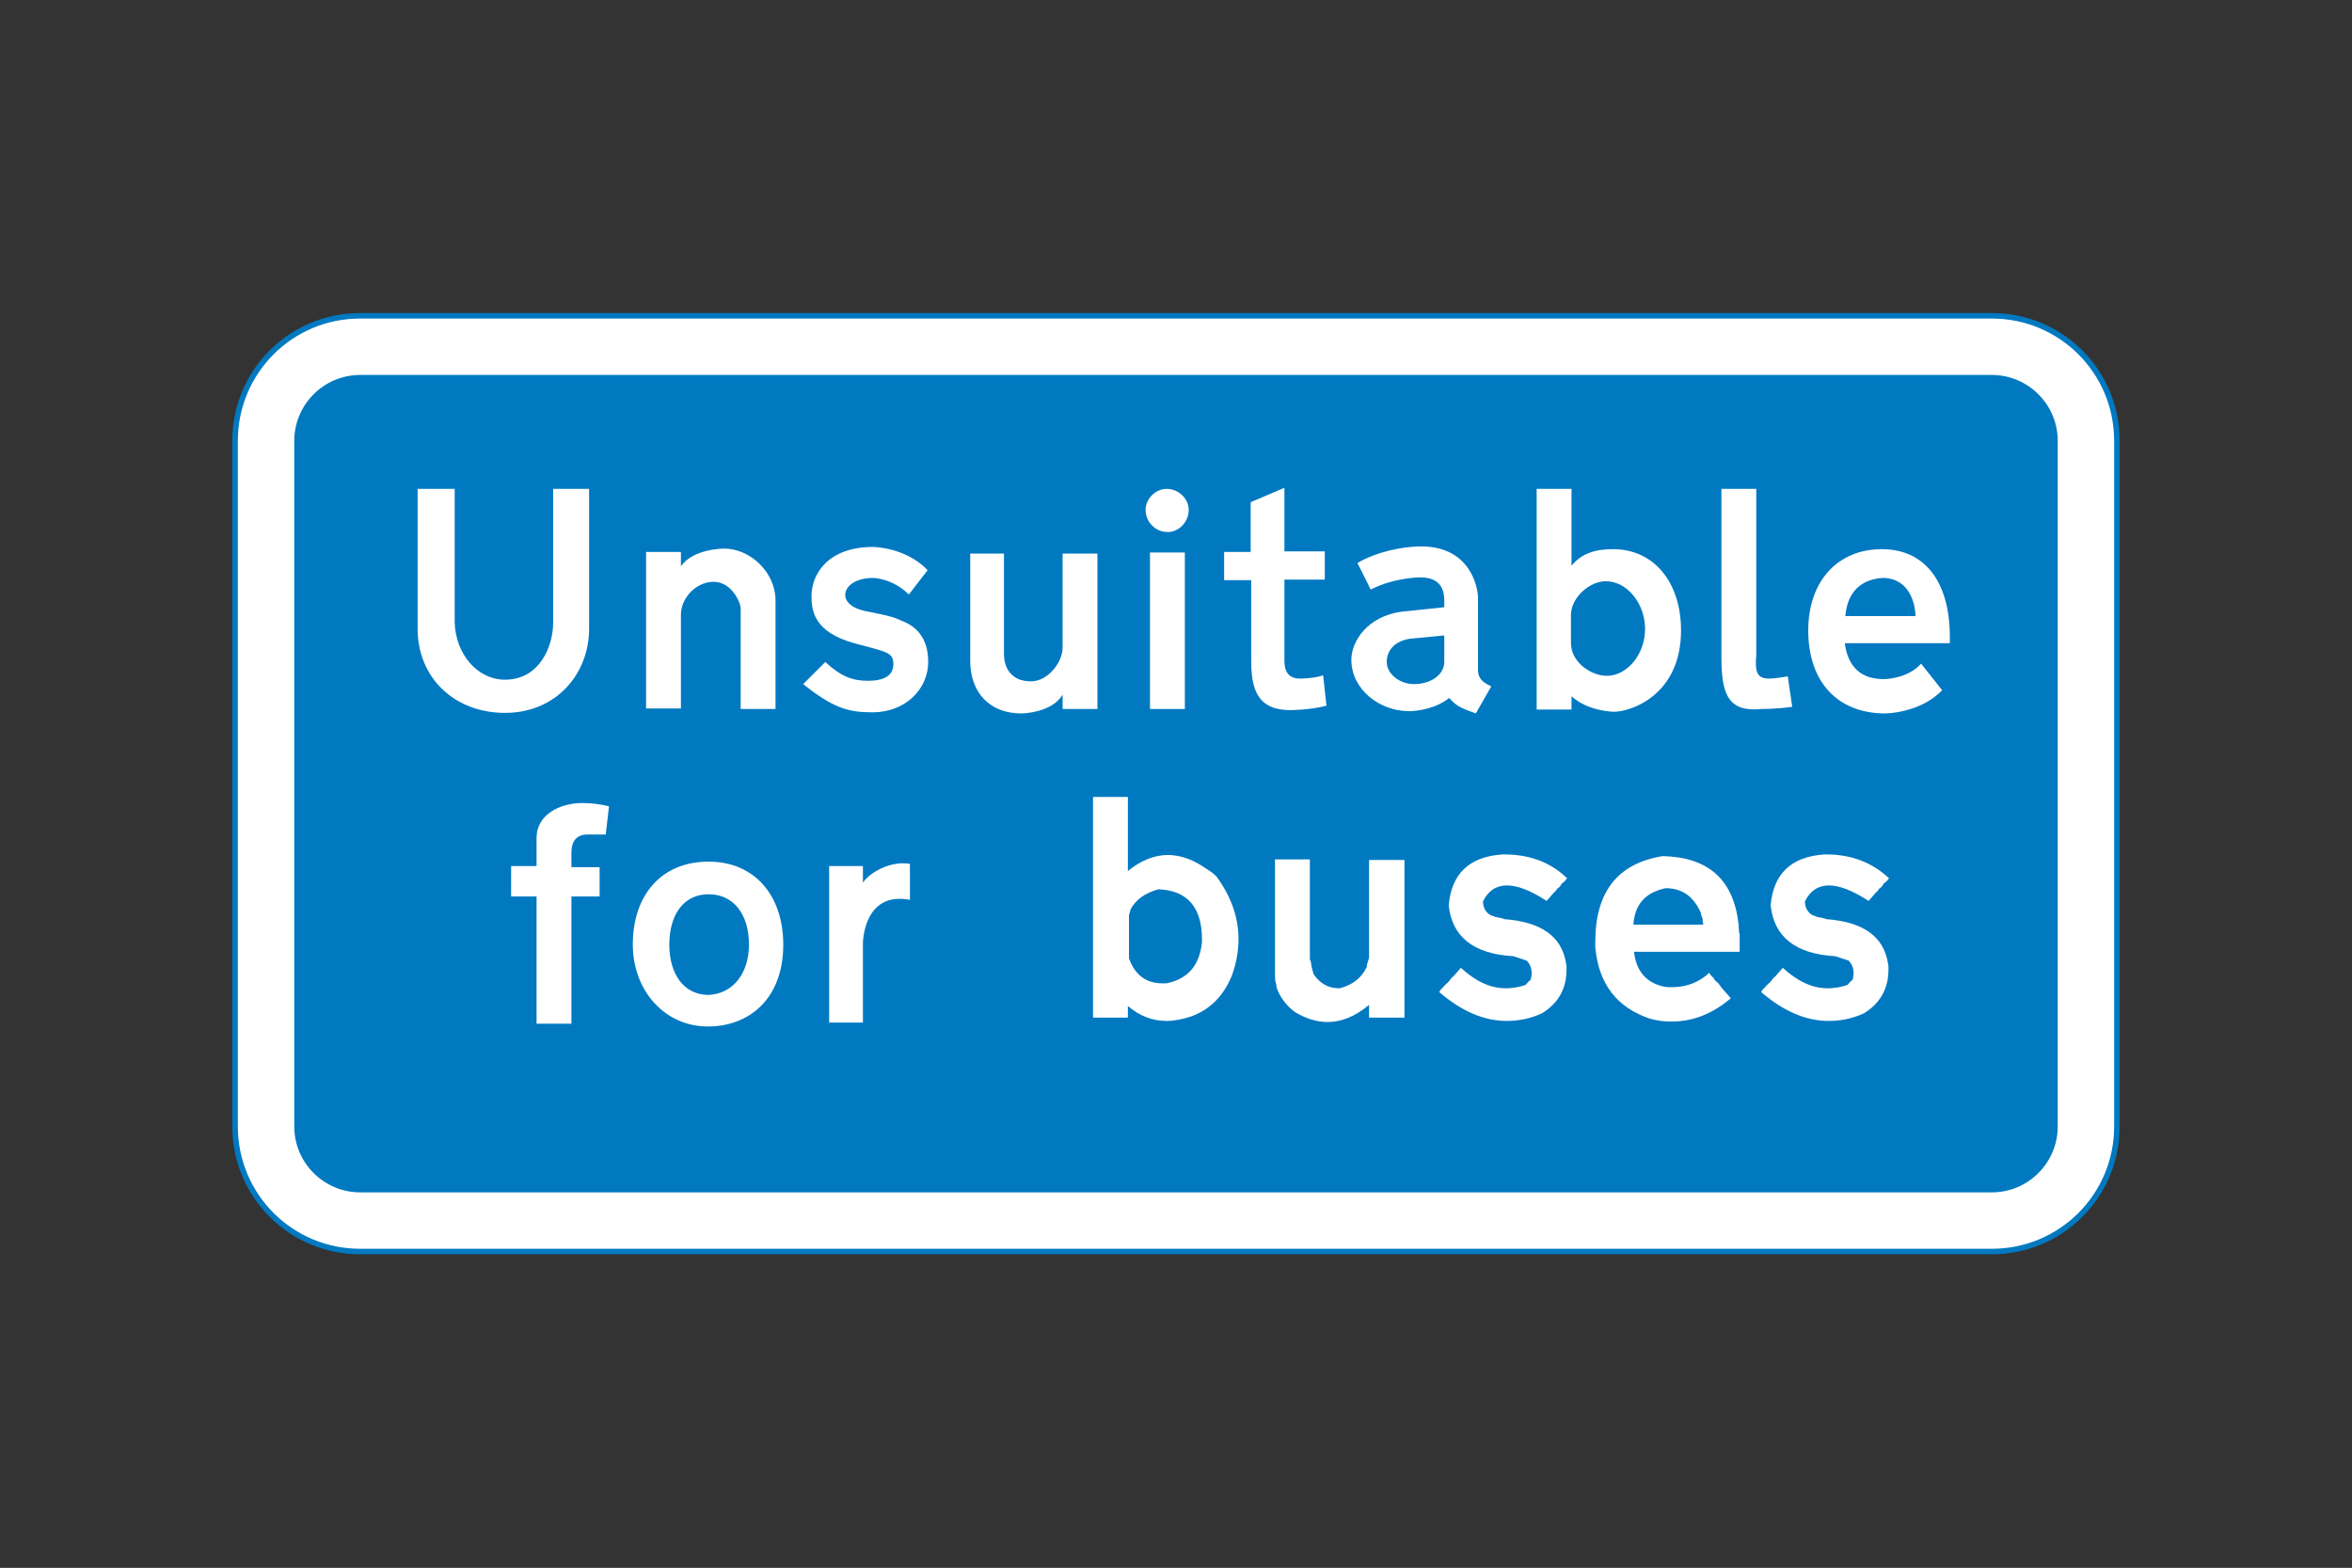 <?xml version="1.0" encoding="utf-8"?>
<!-- Generator: Adobe Illustrator 17.1.0, SVG Export Plug-In . SVG Version: 6.00 Build 0)  -->
<!DOCTYPE svg PUBLIC "-//W3C//DTD SVG 1.1//EN" "http://www.w3.org/Graphics/SVG/1.1/DTD/svg11.dtd">
<svg version="1.1" id="Layer_1" xmlns="http://www.w3.org/2000/svg" xmlns:xlink="http://www.w3.org/1999/xlink" x="0px" y="0px"
	 viewBox="85 70.9 425.2 283.5" enable-background="new 85 70.9 425.2 283.5" xml:space="preserve">
<rect x="85" y="70.9" width="425.2" height="283.5" fill="#333333" stroke="none"/>
<g>
	<path fill="#FFFFFF" stroke="#0079C1" d="M467.7,274.6c0,12.5-10.1,22.6-22.6,22.6h-295c-12.5,0-22.6-10.1-22.6-22.6V150.6
		c0-12.5,10.1-22.6,22.6-22.6h295c12.5,0,22.6,10.1,22.6,22.6V274.6z"/>
	<path fill="#0079C1" d="M457,274.6c0,6.5-5.3,11.9-11.9,11.9h-295c-6.5,0-11.9-5.3-11.9-11.9V150.6c0-6.5,5.3-11.9,11.9-11.9h295
		c6.5,0,11.9,5.3,11.9,11.9V274.6z"/>
	<path fill="#FFFFFF" d="M176.3,193.8c6.3,0,8.7-6.1,8.7-10.3v-24.2h6.5v25.3c0,8.1-5.9,15.2-15.2,15.2c-9.1,0-15.8-6.3-15.8-15.2
		v-25.3h6.7v24.2C167.4,189.2,171.3,193.8,176.3,193.8z"/>
	<path fill="#FFFFFF" d="M225.2,179.5v19.6h-6.3v-18.2c0-1-1.6-4.8-4.9-4.8c-3.2,0-5.9,3-5.9,5.9v17h-6.3v-28.3h6.3v2.6
		c2.2-3.2,7.7-3.2,7.7-3.2C220.4,170,225.2,174.2,225.2,179.5z"/>
	<path fill="#FFFFFF" d="M237.8,178.5c0,1.4,1.6,2.6,4.2,3c4.9,1,4.4,1,5.9,1.6c3.2,1.2,4.9,3.6,4.9,7.5c0,4.8-4,9.1-10.1,9.1
		c-4.4,0-7.1-0.8-12.5-5.1l4-4c2.8,2.6,4.9,3.4,7.7,3.4c3,0,4.6-1,4.6-3c0-2.2-1.2-2.2-7.1-3.8c-7.1-2-7.7-5.7-7.7-8.5
		c0-4,3-8.9,11.1-8.9c0,0,5.9,0,9.9,4.2l-3.4,4.4c-3-3-6.5-3-6.5-3C239.8,175.4,237.8,176.8,237.8,178.5z"/>
	<path fill="#FFFFFF" d="M260.4,190.4V171h6.1v18.2c0,1.8,0.8,4.9,4.9,4.9c3,0,5.7-3.4,5.7-6.1v-17h6.3v28.1h-6.3v-2.6
		c-2,3.4-7.5,3.4-7.5,3.4C264,199.9,260.4,196.2,260.4,190.4z"/>
	<rect x="292.9" y="170.8" fill="#FFFFFF" width="6.3" height="28.3"/>
	<path fill="#FFFFFF" d="M292.1,163.1c0-2,1.8-3.8,3.8-3.8c2.2,0,4,1.8,4,3.8c0,2.2-1.8,4-3.8,4
		C293.9,167.1,292.1,165.3,292.1,163.1z"/>
	<path fill="#FFFFFF" d="M311.1,170.8v-9.1l6.1-2.6v11.5h7.3v5.1h-7.3v14.7c0,2.2,1,3.2,2.8,3.2c0,0,2.6,0,4.2-0.6l0.6,5.5
		c-3,0.8-6.5,0.8-6.5,0.8c-5.1,0-7.1-2.6-7.1-8.7v-14.8h-4.9v-5.1h4.9V170.8z"/>
	<path fill="#FFFFFF" d="M339.8,199.5c-5.5,0-10.5-4-10.5-9.3c0-3.4,3-7.9,9.1-8.7l7.7-0.8v-1.2c0-2.6-1.2-4.2-4.4-4.2
		c0,0-4.6,0-8.9,2.2l-2.4-4.8c3.4-2,8.1-3,11.5-3c9.1,0,10.3,7.7,10.3,9.3V192c0,1.4,0.6,2.2,2.4,3l-2.8,4.9c-2.8-1-3.6-1.4-4.8-2.8
		C344,199.5,339.8,199.5,339.8,199.5z"/>
	<path fill="#0079C1" d="M335.7,190.6c0,2.2,2.4,4,4.9,4c3.2,0,5.5-1.8,5.5-4v-4.8l-6.3,0.6C337,186.9,335.7,188.6,335.7,190.6z"/>
	<path fill="#FFFFFF" d="M362.8,159.3h6.3v13.9c1.8-2.2,4.2-3,7.5-3c7.5,0,12.3,6.1,12.3,14.7c0,11.7-9.1,14.7-12.1,14.7
		c0,0-4.6,0-7.7-2.8v2.4h-6.3V159.3z"/>
	<path fill="#FFFFFF" d="M404.8,193.6c0,0,1.2,0,3.4-0.4l0.8,5.5c-2.6,0.4-5.5,0.4-5.5,0.4c-5.9,0.6-7.3-2.4-7.3-9.3v-30.5h6.3v30.1
		C402.2,192.6,402.8,193.6,404.8,193.6z"/>
	<path fill="#FFFFFF" d="M411.9,184.9c0-8.9,5.3-14.7,13.3-14.7c7.5,0,12.3,5.5,12.3,16c0,0.6,0,1,0,1h-19c0.6,4.4,3,6.5,7.1,6.5
		c0,0,4.2,0,6.7-2.8l3.8,4.8c-4,4.2-10.3,4.2-10.3,4.2C417.2,199.9,411.9,194.2,411.9,184.9z"/>
	<path fill="#0079C1" d="M418.6,182.3h12.7c-0.2-4.2-2.4-6.9-5.9-6.9C421.8,175.6,419,177.6,418.6,182.3z"/>
	<path fill="#FFFFFF" d="M188.3,225.1v2.6h5.1v5.3h-5.1v23H182v-23h-4.6v-5.5h4.6v-5.1c0-4.2,4.2-6.3,8.3-6.3c1.6,0,3.2,0.2,4.8,0.6
		l-0.6,5.1c-2,0-3,0-3,0C189.3,221.7,188.3,222.9,188.3,225.1z"/>
	<path fill="#FFFFFF" d="M199.4,241.7c0-8.9,5.1-15,13.7-15c8.3,0,13.5,6.1,13.5,15c0,10.1-6.5,14.8-13.5,14.8
		C205.2,256.6,199.4,250,199.4,241.7z"/>
	<path fill="#0079C1" d="M220.4,241.7c0-5.5-2.8-9.1-7.3-9.1c-4.6,0-7.1,3.8-7.1,9.1s2.6,9.1,7.1,9.1
		C217.5,250.6,220.4,246.9,220.4,241.7z"/>
	<path fill="#FFFFFF" d="M249.5,233.6c-8.5-1.6-8.5,7.9-8.5,7.9v14.3h-6.1v-28.3h6.1v3c1.2-1.8,4.9-4,8.5-3.4V233.6z"/>
	<path fill="#0079C1" d="M375.3,176c-3,0-6.3,3-6.3,6.1v5.1c0,3.4,3.6,5.9,6.5,5.9c3.6,0,6.9-3.8,6.9-8.5
		C382.4,180.1,379.2,176,375.3,176z"/>
	<g enable-background="new    ">
		<path fill="#FFFFFF" d="M282.6,215h6.3v13.4c2.3-1.9,4.8-2.9,7.2-2.9c2.3,0,4.6,0.8,7,2.5c0.8,0.5,1.4,0.9,1.9,1.5
			c2.6,3.6,3.9,7.3,3.9,11.2c0,1.1-0.1,2.2-0.3,3.3s-0.5,2.2-0.9,3.3c-1.5,3.7-4,6.2-7.4,7.4c-1.5,0.5-3,0.8-4.4,0.8
			c-2.6,0-4.9-0.9-7-2.7v2.1h-6.3V215z M289.4,235.3c-0.1,0.4-0.2,0.7-0.3,1.1v7.8c1.1,3,3.1,4.5,6,4.5h0.4c0.1,0,0.3,0,0.4,0
			c3.9-0.8,6-3.3,6.4-7.5v-0.4c0-5.8-2.6-8.9-7.9-9.1C292,232.4,290.4,233.5,289.4,235.3z"/>
		<path fill="#FFFFFF" d="M315.5,226.3h6.3v18.1c0.1,0.1,0.1,0.2,0.1,0.3c0.1,0.1,0.1,0.1,0.1,0.2v0.1c0.1,0.8,0.3,1.5,0.5,2.1
			c1.2,1.7,2.7,2.5,4.6,2.5h0.1c2.3-0.6,4-1.9,4.9-3.9v-0.3l0.4-1.3v-17.7h6.4v28.5h-6.4v-2.3c-2.5,2.1-5,3.1-7.5,3.1
			c-1.9,0-3.9-0.6-5.9-1.8c-1.6-1.2-2.7-2.7-3.3-4.4l-0.1-0.7c-0.2-0.5-0.2-1-0.2-1.5v-0.2c0-0.1,0-0.2,0-0.3V226.3z"/>
		<path fill="#FFFFFF" d="M368.3,229.7l-0.3,0.4l-0.3,0.3l-0.3,0.2l-0.4,0.6l-0.2,0.2l-0.2,0.1c-0.2,0.3-0.4,0.6-0.6,0.7l-1.4,1.6
			c-2.9-1.9-5.3-2.8-7.2-2.8c-1.9,0-3.4,1-4.3,2.9c0,1.1,0.5,2,1.4,2.5c0.4,0.1,0.7,0.2,0.8,0.3c0.7,0.1,1.2,0.2,1.7,0.4
			c6.6,0.5,10.3,3.1,11.1,7.9c0,0.2,0.1,0.4,0.1,0.6s0,0.4,0,0.6c0,3.5-1.5,6.1-4.4,7.9c-2.1,1-4.3,1.4-6.4,1.4
			c-4.1,0-8.1-1.7-12.2-5.2l0.2-0.4l0.5-0.5c0.3-0.4,0.7-0.7,0.9-0.9c0.1-0.1,0.1-0.2,0.2-0.2l0.2-0.3c0.1-0.1,0.1-0.2,0.2-0.2
			l0.1-0.2l0.2-0.1l1.4-1.6c2.6,2.4,5.3,3.7,8.1,3.7c1.2,0,2.4-0.2,3.6-0.6c0.3-0.4,0.6-0.7,0.9-0.9c0.1-0.4,0.2-0.8,0.2-1.2
			c0-0.9-0.3-1.7-0.9-2.3l-2.4-0.8c-7.2-0.4-11.1-3.5-11.7-9.2c0.5-5.7,3.7-8.8,9.7-9.2h0.4C361.5,225.4,365.3,226.8,368.3,229.7z"
			/>
		<path fill="#FFFFFF" d="M399.3,238l0.1,1.6c0.1,0.1,0.1,0.2,0.1,0.3v3.1h-19.1c0.4,3.5,2.2,5.6,5.4,6.3c0.5,0.1,1,0.1,1.5,0.1
			c2.6,0,4.9-0.9,6.7-2.6c0.2,0.4,0.5,0.7,0.8,0.9l0.1,0.3l0.3,0.3c0.2,0.2,0.5,0.4,0.6,0.6c0.2,0.2,0.3,0.4,0.4,0.6
			c0.1,0.1,0.2,0.1,0.2,0.2l1.5,1.7c-3.3,2.8-6.8,4.2-10.6,4.2c-0.6,0-1.3,0-2-0.1s-1.3-0.2-2-0.4c-6-2-9.3-6.3-9.9-12.9
			c0-0.1,0-0.3,0-0.5c0-0.3,0-0.4,0-0.5c0-9.1,4.1-14.2,12.2-15.5C393.9,225.9,398.4,230,399.3,238z M380.3,238.1h12.6v-0.3
			c-0.1-0.2-0.1-0.4-0.1-0.6v-0.2c-0.2-0.4-0.3-0.7-0.3-1c-1.3-3-3.4-4.5-6.4-4.5C382.4,232.3,380.5,234.5,380.3,238.1z"/>
		<path fill="#FFFFFF" d="M426.5,229.7l-0.3,0.4l-0.3,0.3l-0.3,0.2l-0.4,0.6l-0.2,0.2l-0.2,0.1c-0.2,0.3-0.4,0.6-0.6,0.7l-1.4,1.6
			c-2.9-1.9-5.3-2.8-7.2-2.8c-1.9,0-3.4,1-4.3,2.9c0,1.1,0.5,2,1.4,2.5c0.4,0.1,0.7,0.2,0.8,0.3c0.7,0.1,1.2,0.2,1.7,0.4
			c6.6,0.5,10.3,3.1,11.1,7.9c0,0.2,0.1,0.4,0.1,0.6s0,0.4,0,0.6c0,3.5-1.5,6.1-4.4,7.9c-2.1,1-4.3,1.4-6.4,1.4
			c-4.1,0-8.1-1.7-12.2-5.2l0.2-0.4l0.5-0.5c0.3-0.4,0.7-0.7,0.9-0.9c0.1-0.1,0.1-0.2,0.2-0.2l0.2-0.3c0.1-0.1,0.1-0.2,0.2-0.2
			l0.1-0.2l0.2-0.1l1.4-1.6c2.6,2.4,5.3,3.7,8.1,3.7c1.2,0,2.4-0.2,3.6-0.6c0.3-0.4,0.6-0.7,0.9-0.9c0.1-0.4,0.2-0.8,0.2-1.2
			c0-0.9-0.3-1.7-0.9-2.3l-2.4-0.8c-7.2-0.4-11.1-3.5-11.7-9.2c0.5-5.7,3.7-8.8,9.7-9.2h0.4C419.6,225.4,423.4,226.8,426.5,229.7z"
			/>
	</g>
</g>
</svg>
